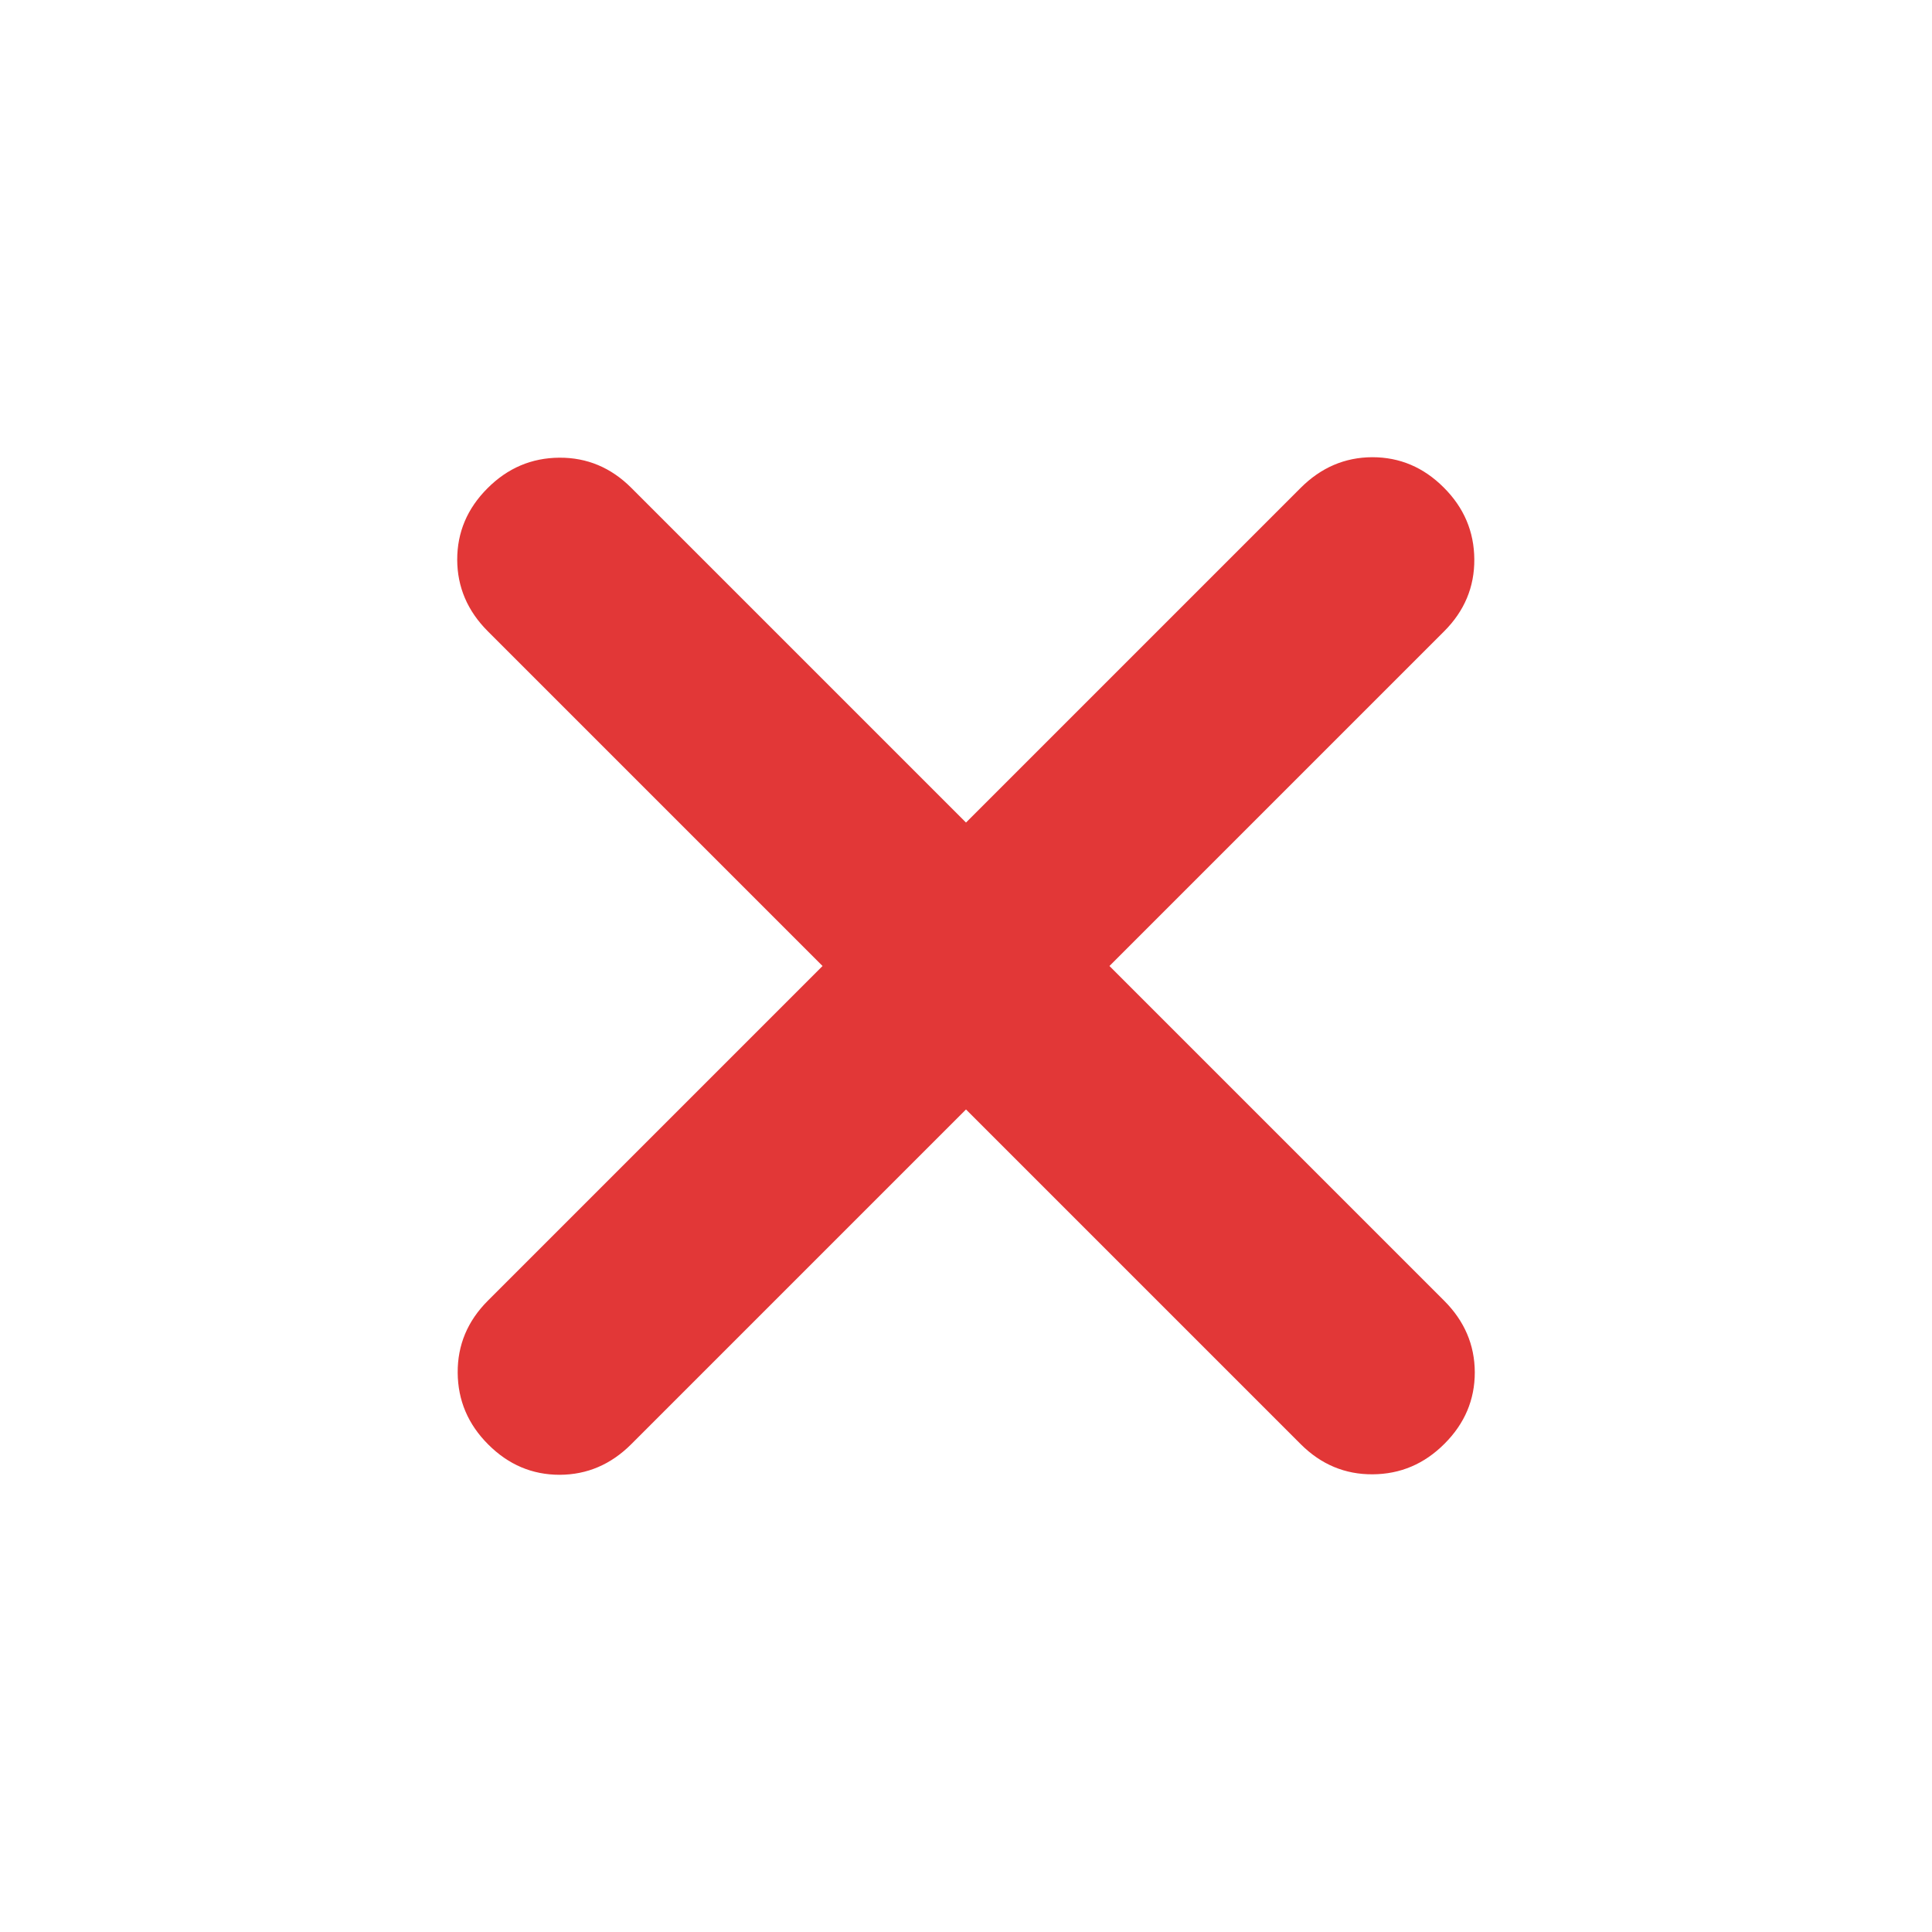 <svg width="1em" height="1em" viewBox="0 0 20 20" fill="none" xmlns="http://www.w3.org/2000/svg">
<path d="M8.515 10L5.05 6.535C4.84 6.325 4.734 6.078 4.733 5.794C4.733 5.51 4.837 5.264 5.046 5.055C5.255 4.845 5.503 4.74 5.79 4.738C6.076 4.736 6.325 4.84 6.535 5.05L10 8.515L13.465 5.05C13.675 4.84 13.922 4.734 14.206 4.733C14.49 4.733 14.736 4.837 14.945 5.046C15.155 5.255 15.26 5.503 15.262 5.79C15.264 6.076 15.16 6.325 14.95 6.535L11.485 10L14.95 13.465C15.16 13.675 15.266 13.922 15.267 14.206C15.267 14.49 15.163 14.736 14.954 14.945C14.745 15.155 14.497 15.26 14.21 15.262C13.924 15.264 13.675 15.16 13.465 14.95L10 11.485L6.535 14.95C6.325 15.16 6.078 15.266 5.794 15.267C5.51 15.267 5.264 15.163 5.055 14.954C4.845 14.745 4.74 14.497 4.738 14.21C4.736 13.924 4.84 13.675 5.05 13.465L8.515 10Z" fill="#E23737"/>
</svg>
